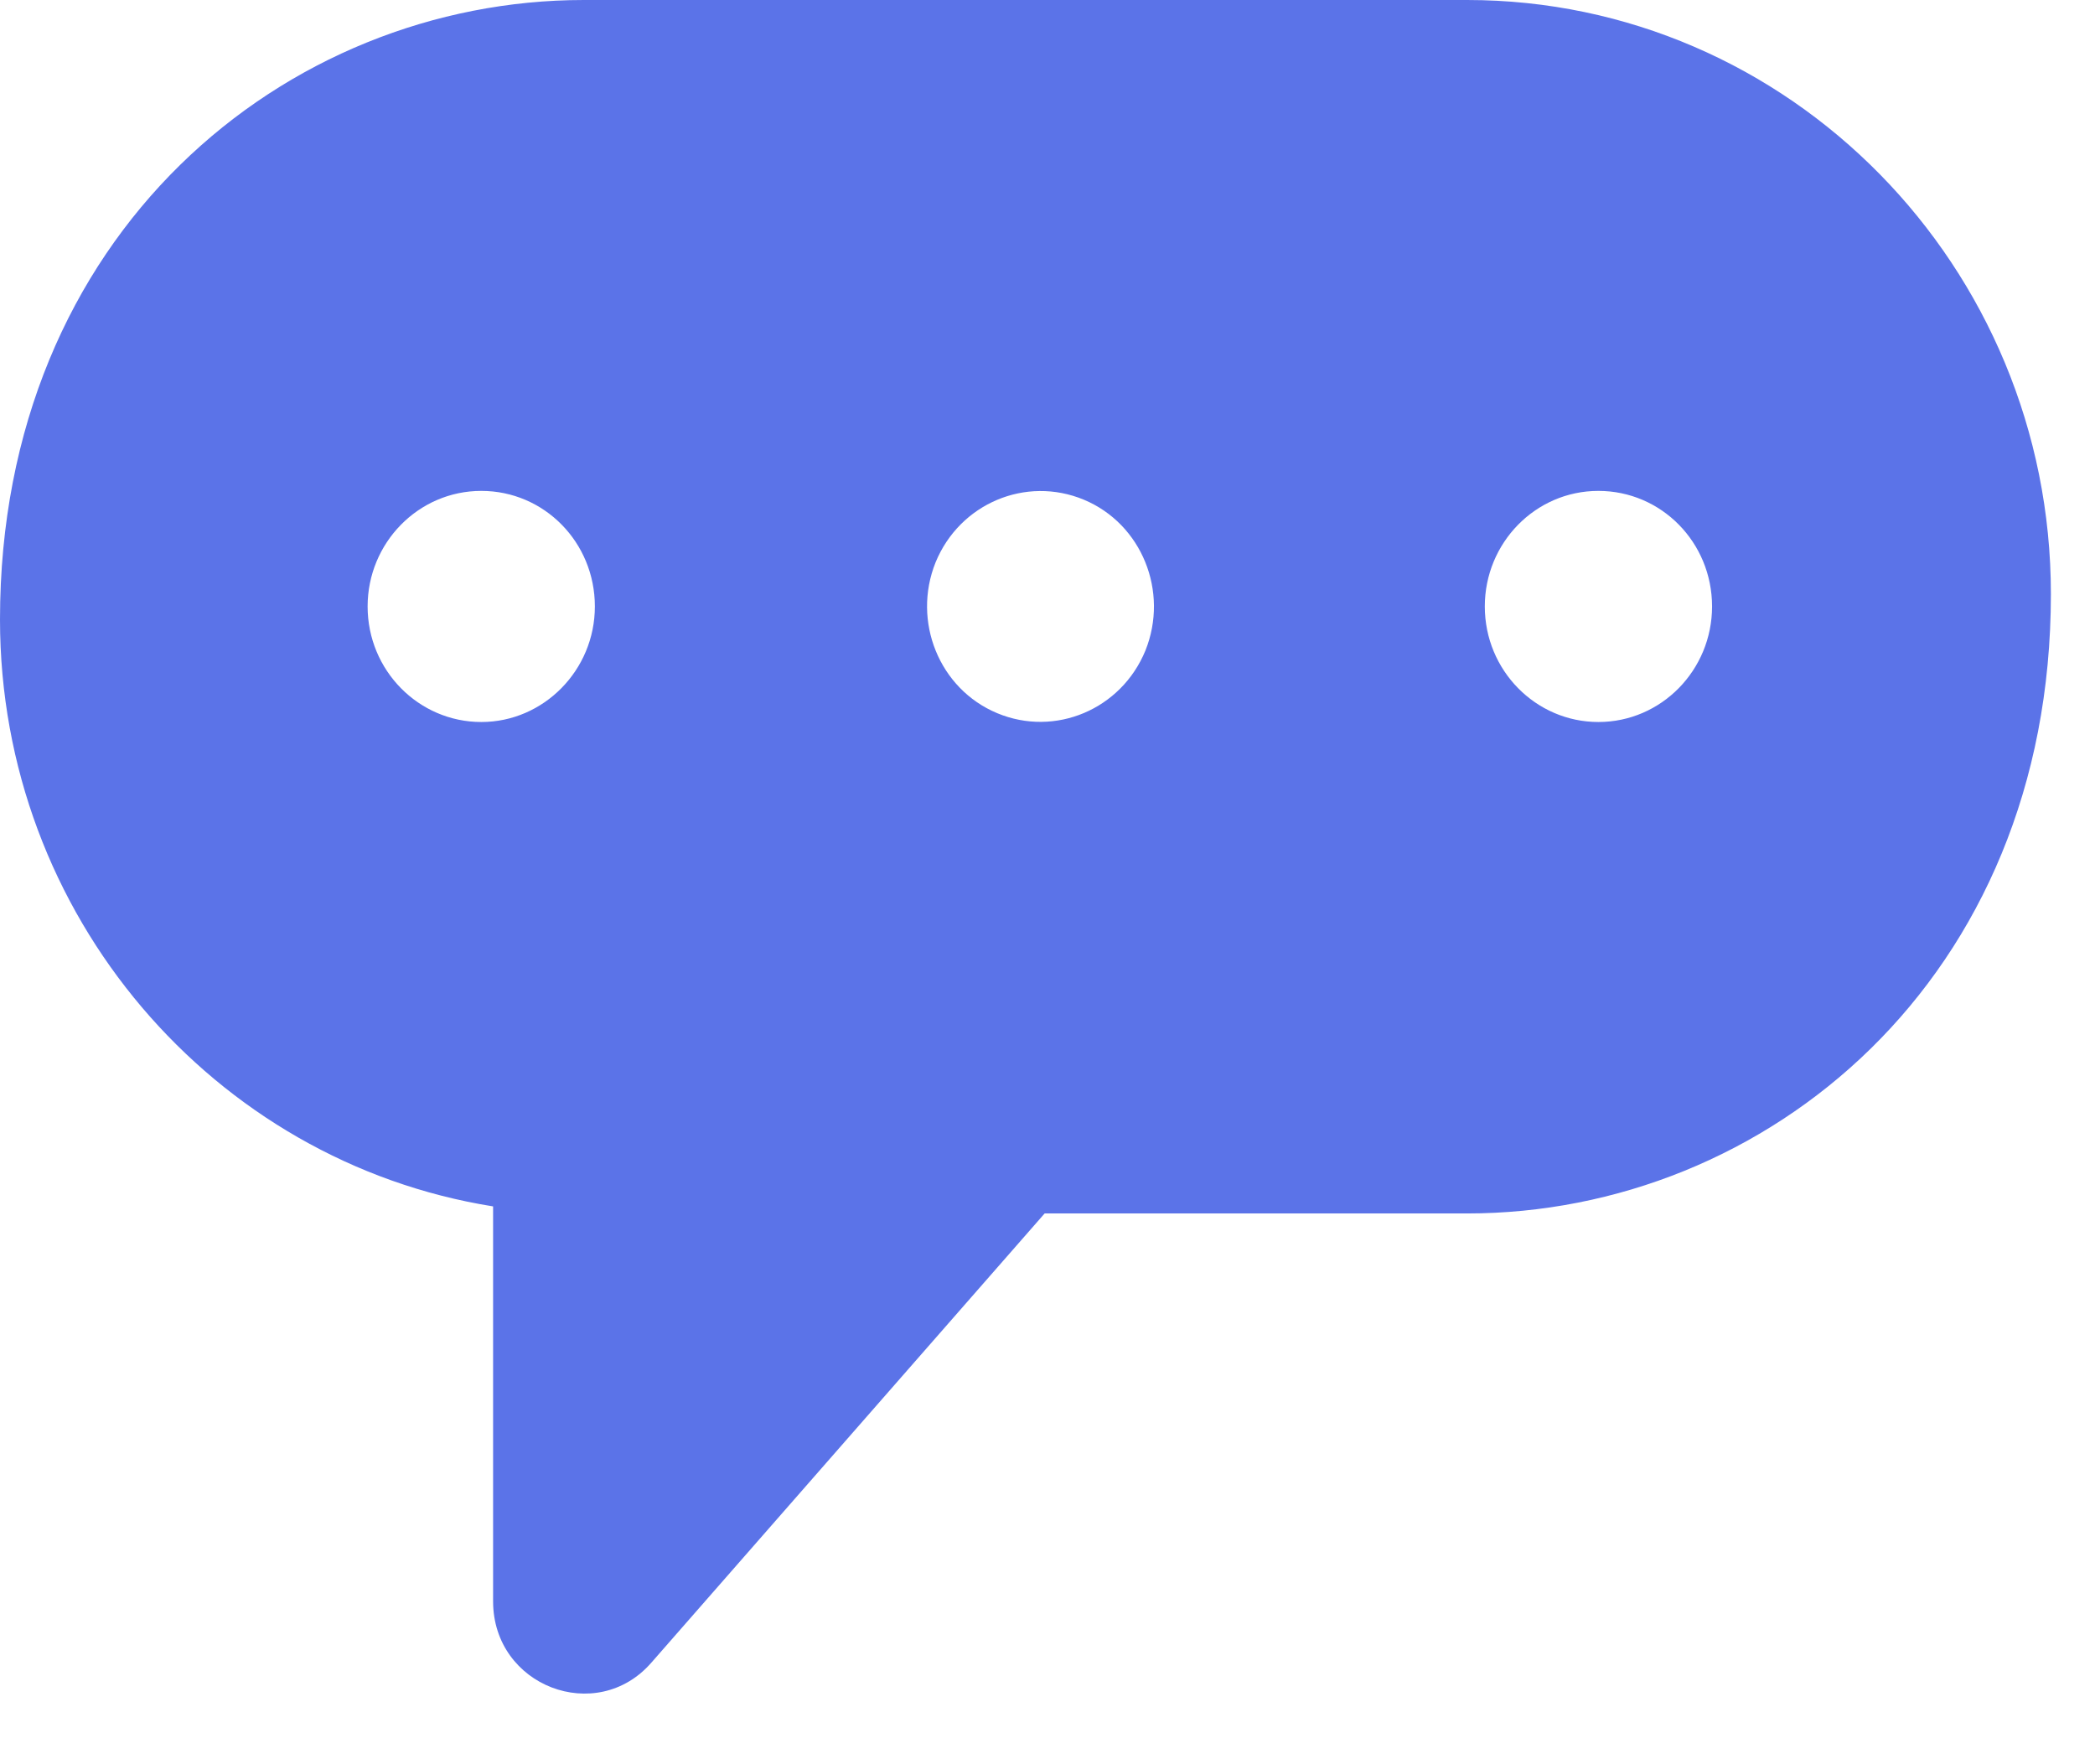 <svg width="19" height="16" viewBox="0 0 19 16" fill="#5B73E8" xmlns="http://www.w3.org/2000/svg">
<path d="M13.305 0H5.295C2.59 0 0 2.117 0 5.618C0 8.303 1.94 10.537 4.472 10.941V14.523C4.472 15.293 5.411 15.65 5.908 15.078L9.474 11.005H13.305C16.011 11.005 18.6 8.888 18.6 5.387C18.6 2.416 16.226 0 13.305 0ZM4.365 6.548C3.798 6.548 3.334 6.081 3.334 5.5C3.334 4.924 3.794 4.452 4.365 4.452C4.936 4.452 5.395 4.919 5.395 5.5C5.395 6.077 4.931 6.548 4.365 6.548ZM10.388 5.9C10.169 6.434 9.569 6.687 9.044 6.468C8.518 6.249 8.27 5.635 8.485 5.1C8.704 4.566 9.304 4.313 9.83 4.532C10.355 4.751 10.603 5.365 10.388 5.9ZM14.496 6.548C13.93 6.548 13.466 6.081 13.466 5.5C13.466 4.924 13.925 4.452 14.496 4.452C15.067 4.452 15.527 4.919 15.527 5.5C15.527 6.077 15.067 6.548 14.496 6.548Z" />
</svg>
